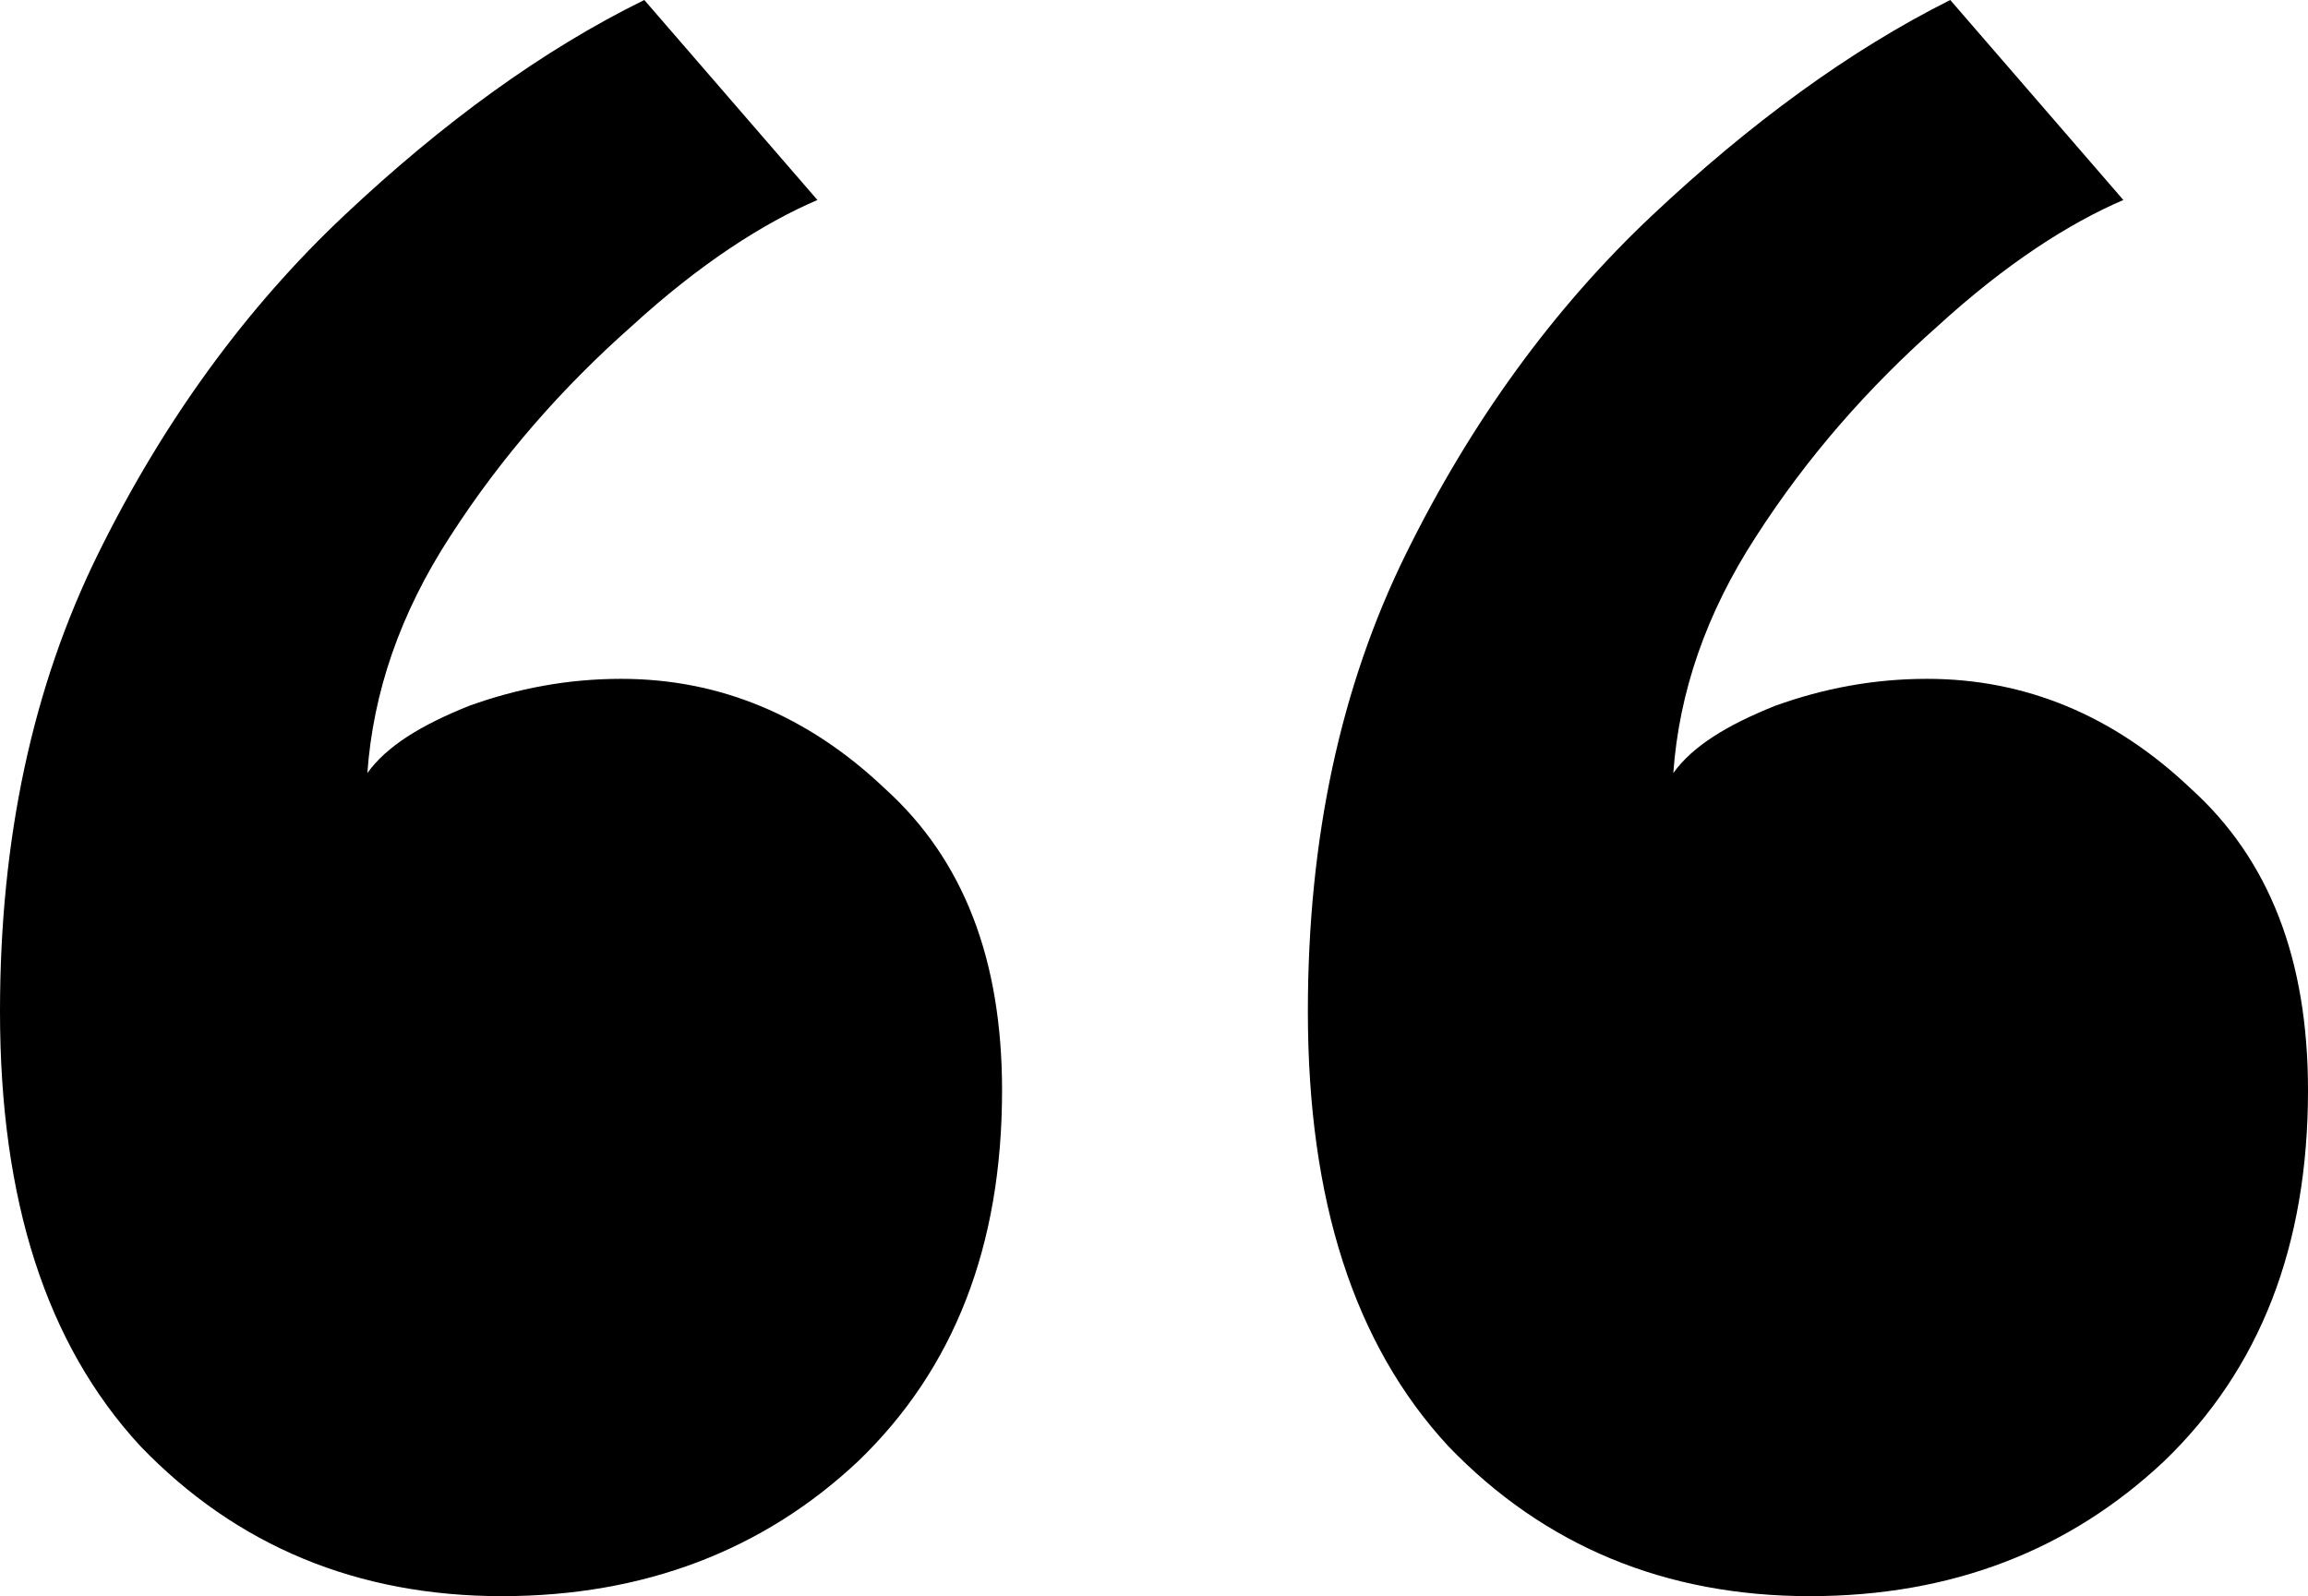 <svg xmlns="http://www.w3.org/2000/svg" viewBox="0 0 120 83" style="enable-background:new 0 0 120 83" xml:space="preserve">
    <path d="M94.1 83c-7.5 0-13.8-2.6-18.8-7.8-4.9-5.3-7.3-12.8-7.3-22.6 0-9 1.7-16.9 5.1-23.8 3.4-6.9 7.7-12.8 12.8-17.6C91 6.4 96.2 2.6 101.4 0l9 10.4c-2.8 1.2-6.1 3.3-9.7 6.6-3.5 3.1-6.7 6.7-9.4 10.9-2.6 4-4 8.1-4.3 12.3 1-1.4 2.8-2.5 5.3-3.5 2.5-.9 5.1-1.4 7.9-1.4 5.1 0 9.7 1.9 13.7 5.7 4.1 3.7 6.1 8.9 6.1 15.7 0 8.1-2.5 14.5-7.5 19.3-4.9 4.6-11 7-18.4 7zm-68 0c-7.5 0-13.8-2.6-18.8-7.8C2.4 69.9 0 62.4 0 52.6c0-9 1.7-16.9 5.1-23.8 3.4-6.9 7.7-12.8 12.8-17.6C23 6.4 28.2 2.6 33.5 0l9 10.4c-2.8 1.2-6.1 3.3-9.7 6.6-3.5 3.1-6.7 6.7-9.4 10.9-2.6 4-4 8.1-4.3 12.3 1-1.4 2.8-2.5 5.3-3.5 2.5-.9 5.1-1.4 7.9-1.4 5.1 0 9.7 1.9 13.7 5.7 4.1 3.7 6.1 8.9 6.1 15.7 0 8.1-2.5 14.5-7.5 19.3-4.9 4.6-11.1 7-18.5 7z"/>
</svg>
